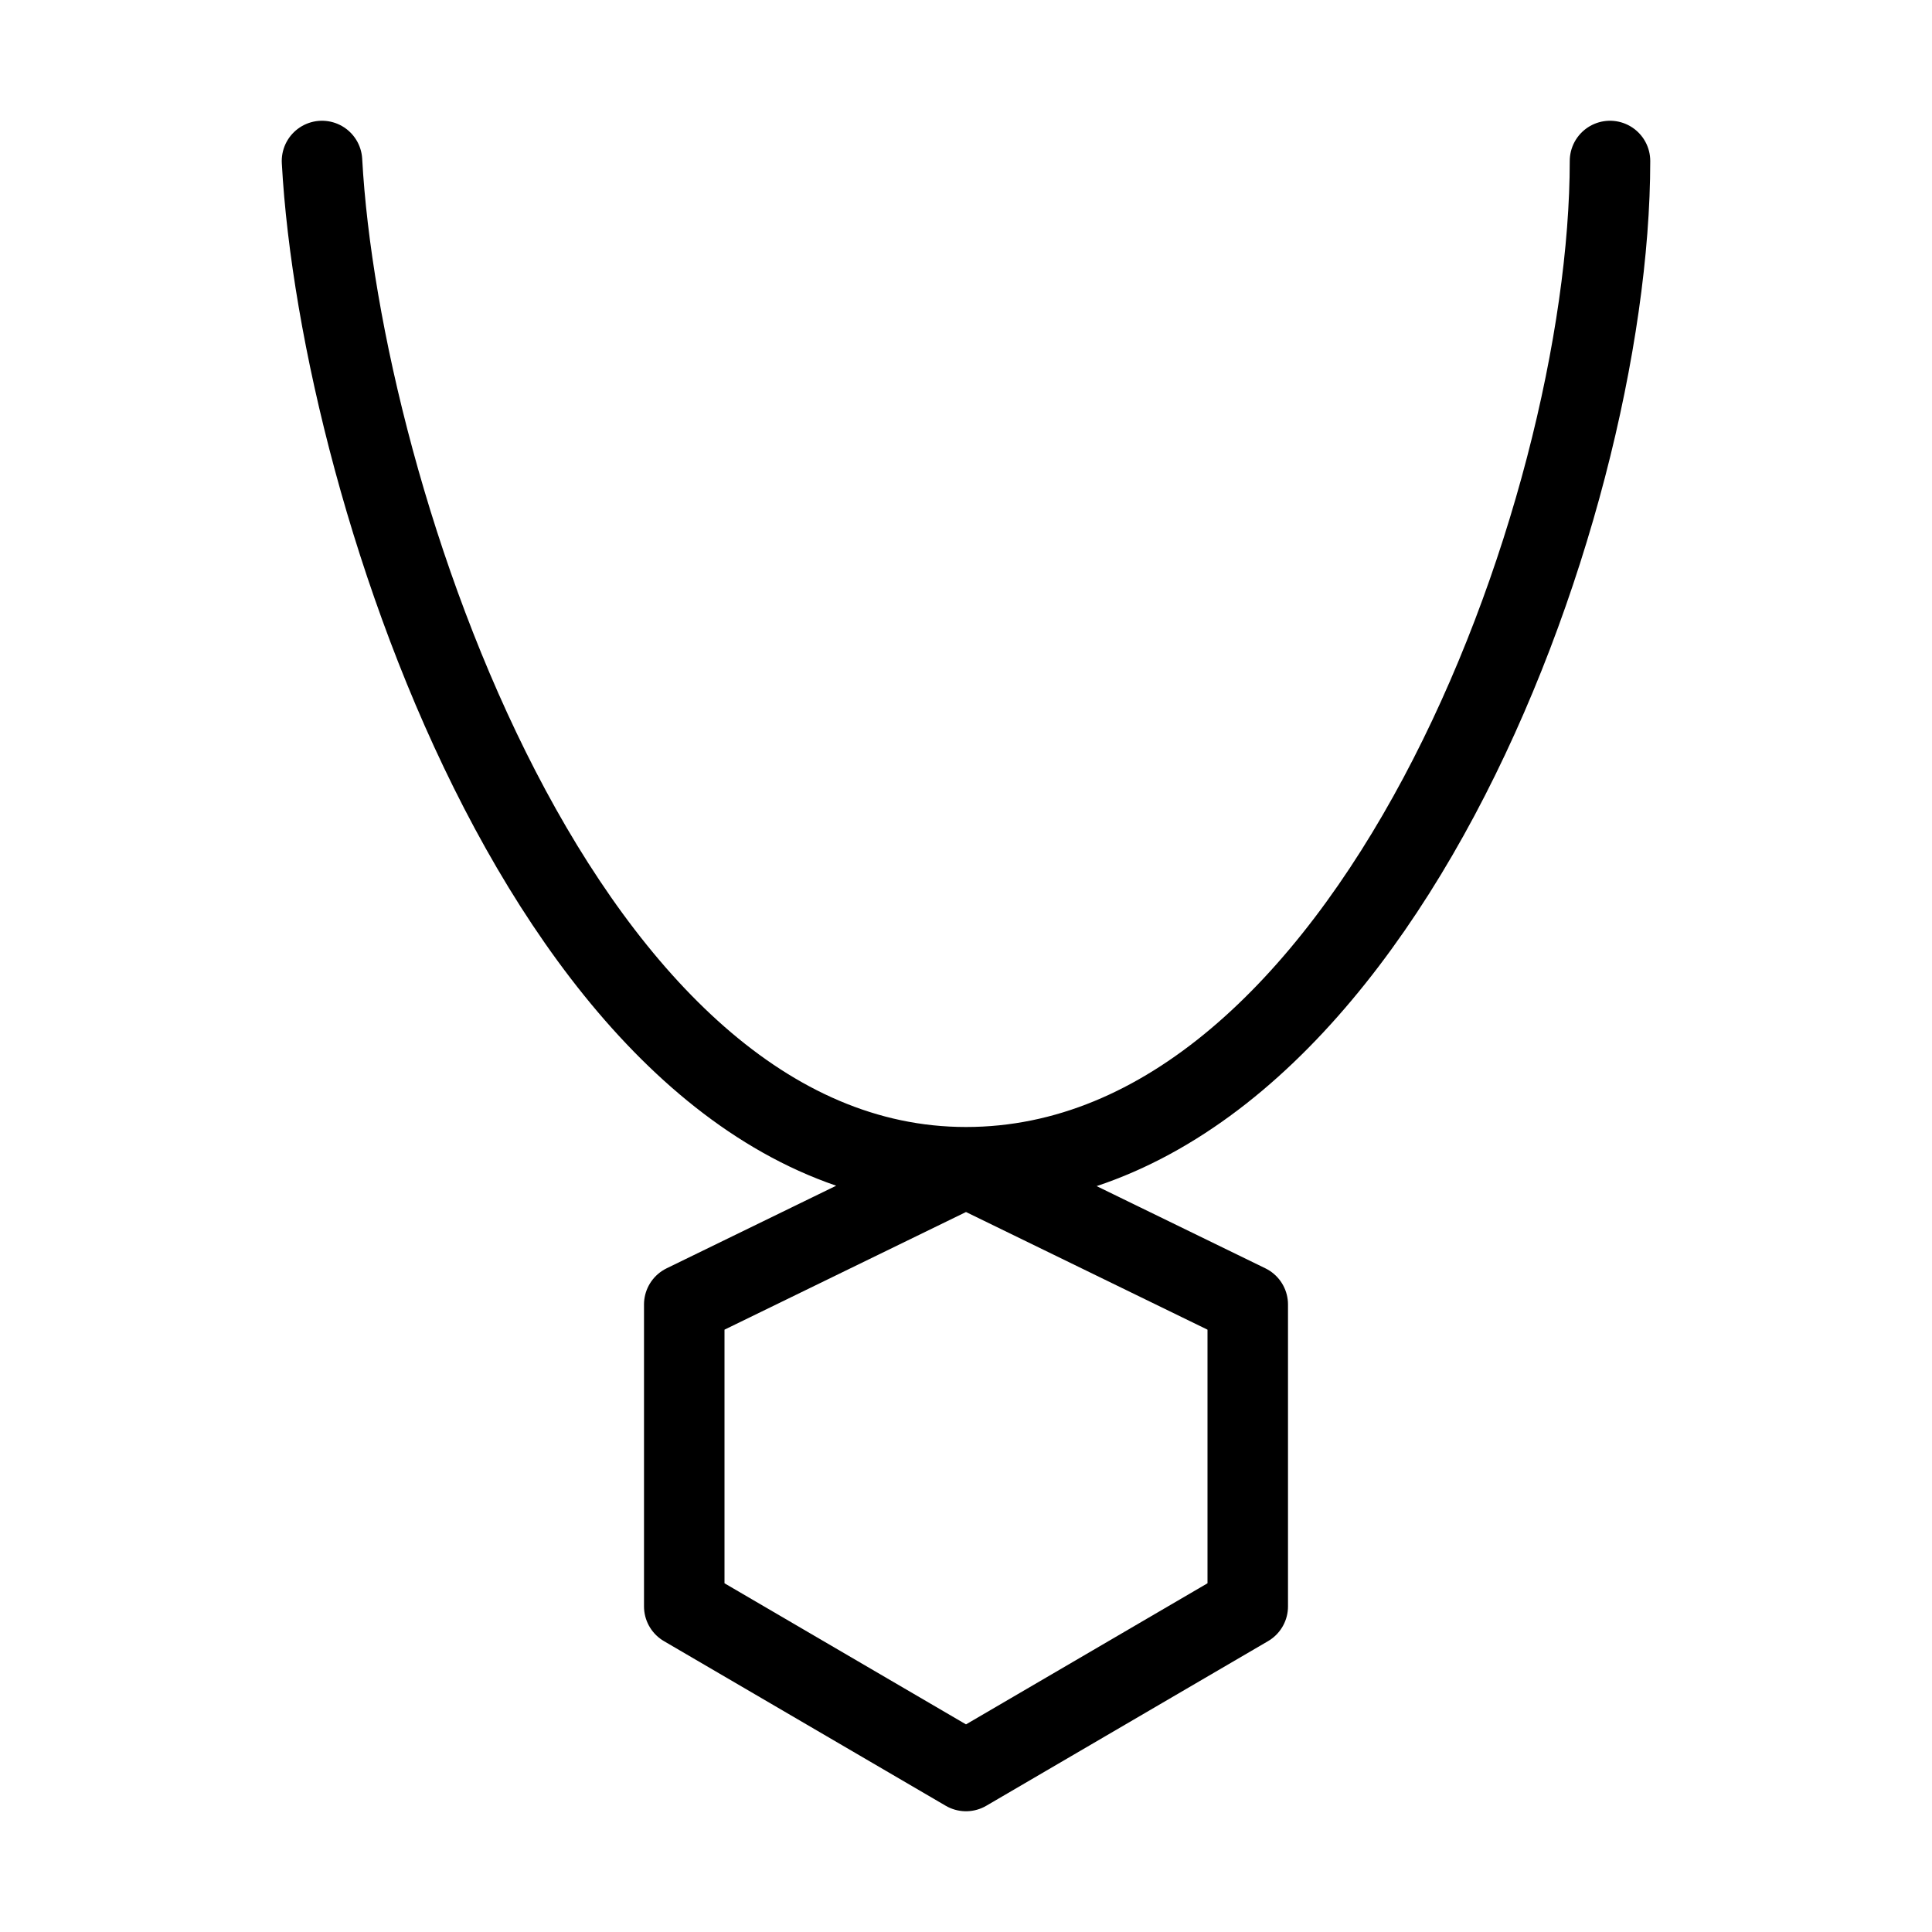 <svg fill-opacity="1" stroke-opacity="1" xmlns="http://www.w3.org/2000/svg" width="48" height="48" fill="none" viewBox="0 0 48 48"><path stroke="#000" stroke-linecap="round" stroke-linejoin="round" stroke-width="2" d="M17 32.41 24 29l7 3.41v7.5L24 44l-7-4.09zM8 4c.455 8.333 6 25 16 25S40 12.784 40 4"/></svg>